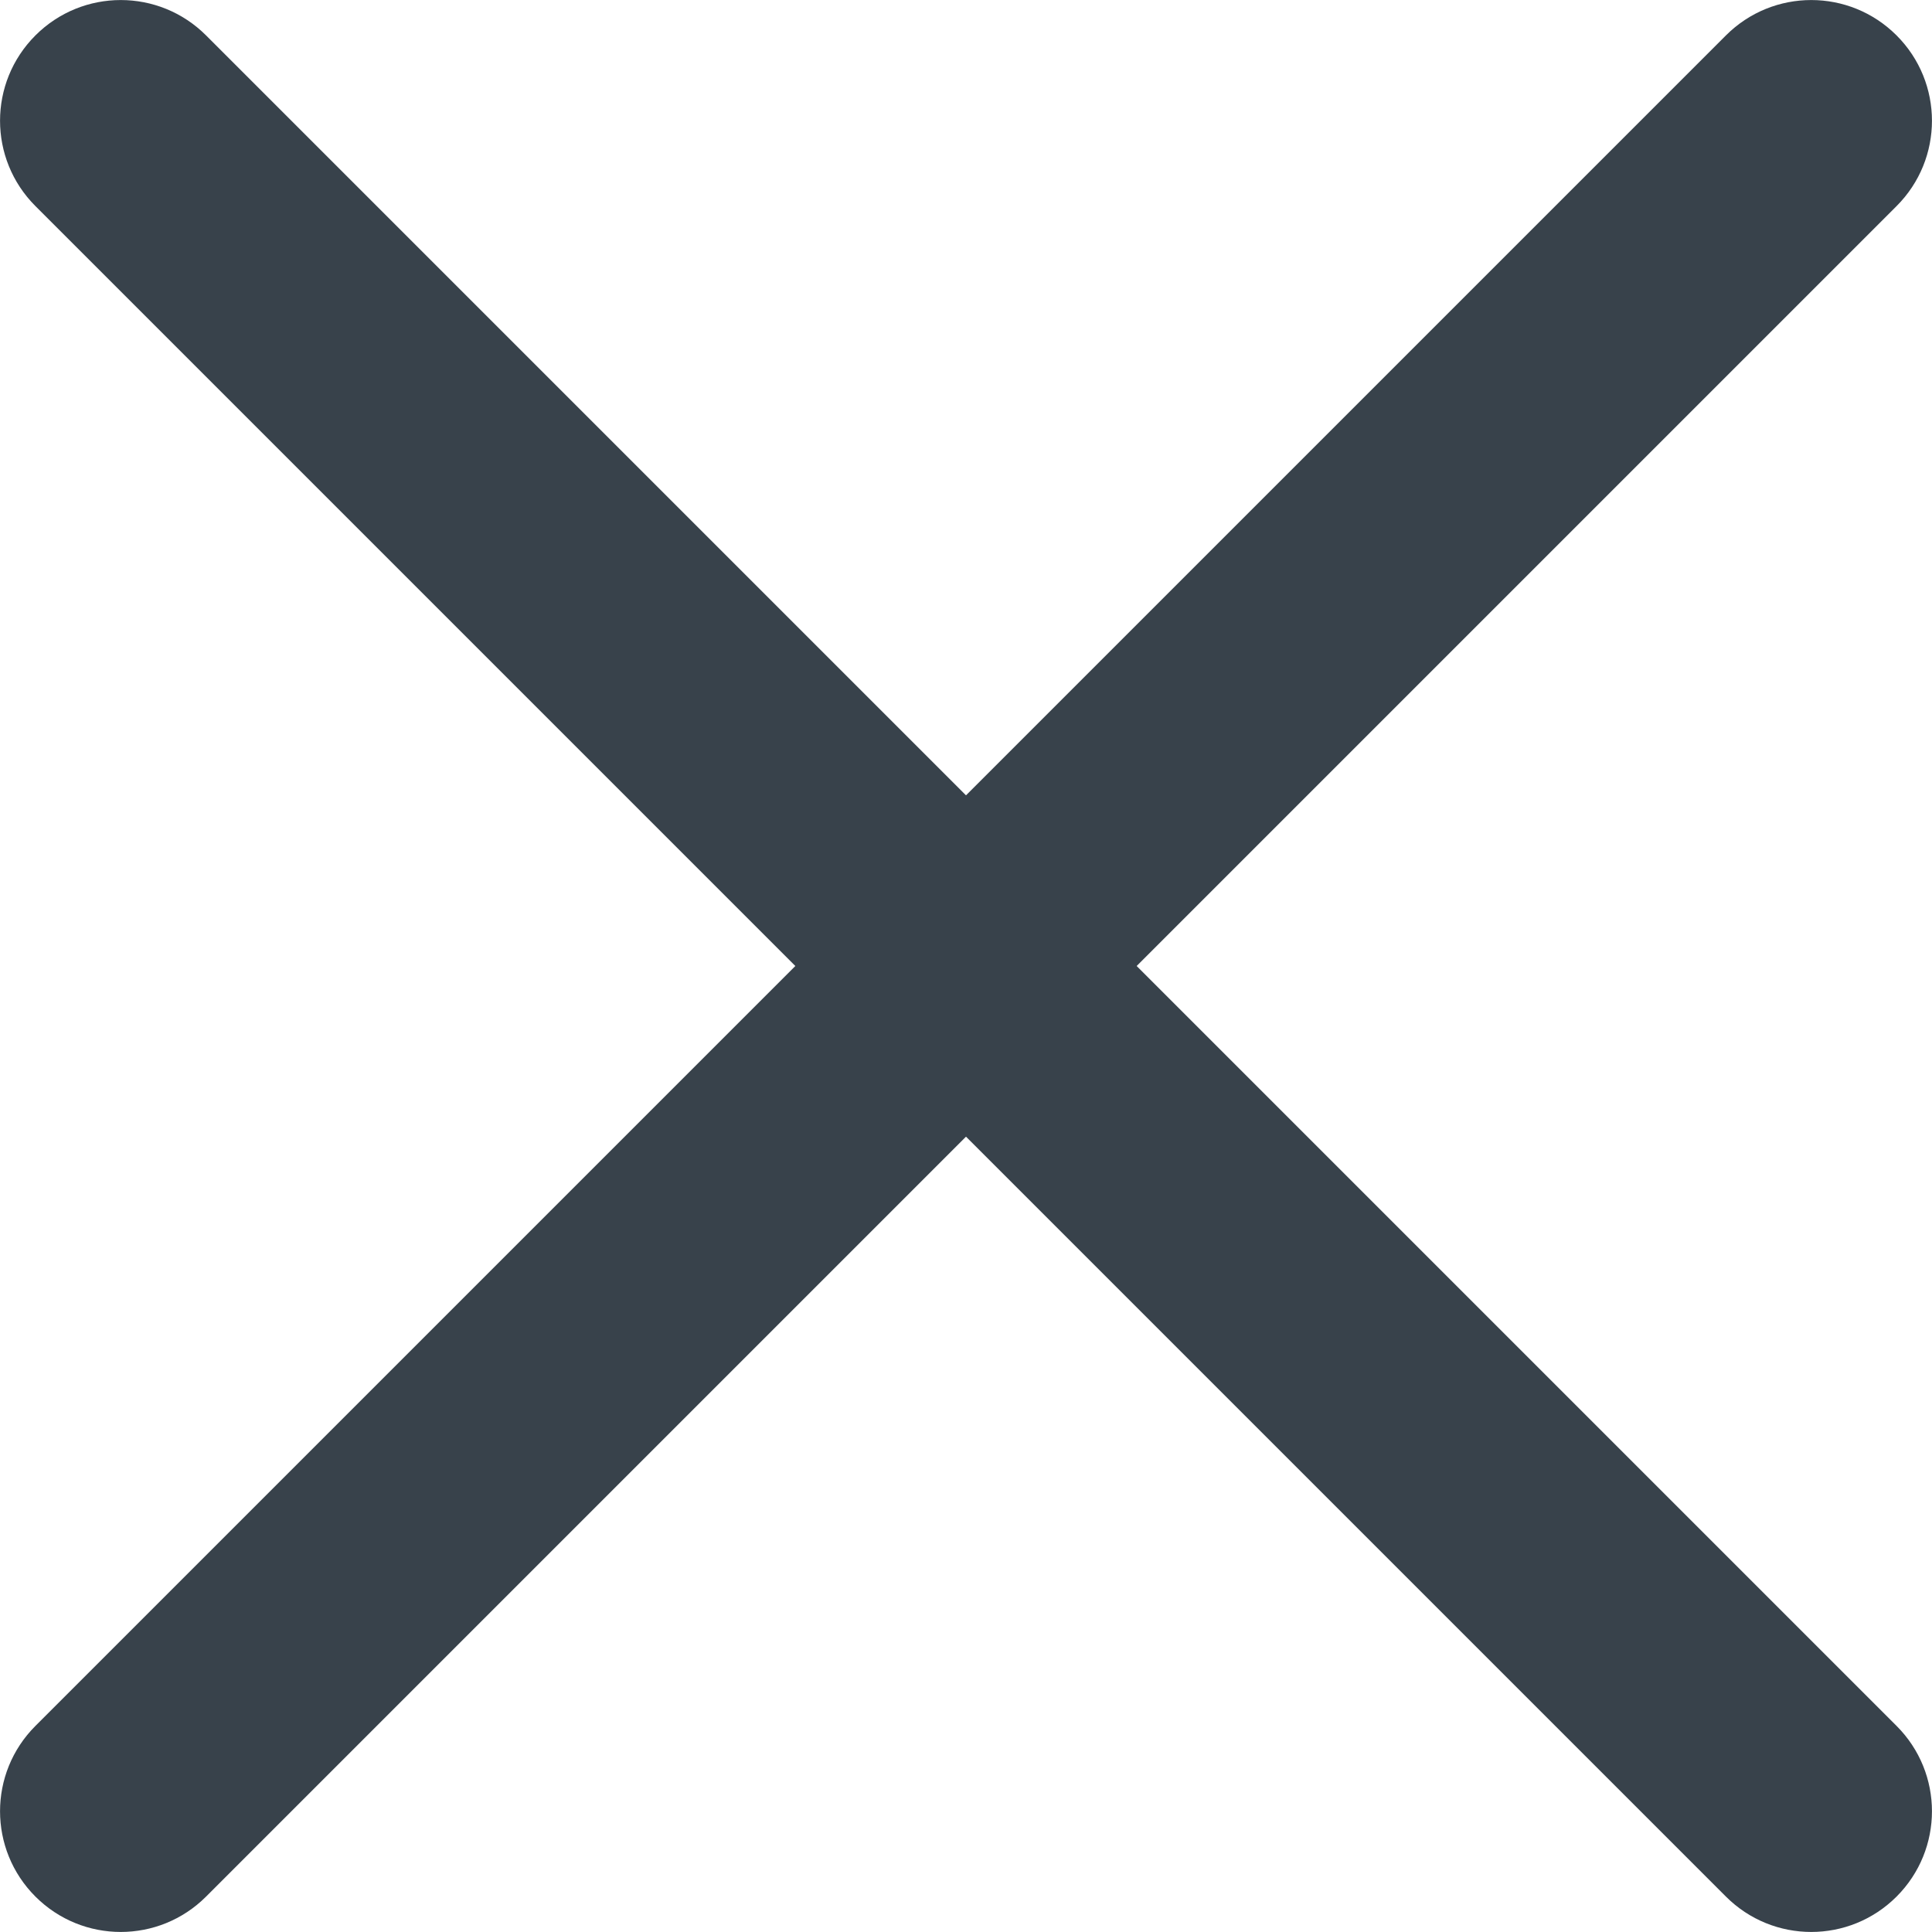 <?xml version="1.0" encoding="UTF-8"?>
<svg width="12px" height="12px" viewBox="0 0 12 12" version="1.1" xmlns="http://www.w3.org/2000/svg" xmlns:xlink="http://www.w3.org/1999/xlink">
    <!-- Generator: Sketch 41.2 (35397) - http://www.bohemiancoding.com/sketch -->
    <title>Group</title>
    <desc>Created with Sketch.</desc>
    <defs></defs>
    <g id="Page-1" stroke="none" stroke-width="1" fill="none" fill-rule="evenodd">
        <g id="iPad-Landscape-Copy-4" transform="translate(-184, -598)" fill="#38424B">
            <g id="Group" transform="translate(184, 598)">
                <path d="M10.72,0.22 L0.22,10.72 C-0.073,11.013 -0.073,11.487 0.22,11.78 C0.513,12.073 0.987,12.073 1.28,11.78 L11.78,1.28 C12.073,0.987 12.073,0.513 11.78,0.22 C11.487,-0.073 11.013,-0.073 10.72,0.22 Z" id="Shape"></path>
                <path d="M11.78,10.72 L1.28,0.22 C0.987,-0.073 0.513,-0.073 0.22,0.22 C-0.073,0.513 -0.073,0.987 0.22,1.28 L10.72,11.78 C11.013,12.073 11.487,12.073 11.78,11.78 C12.073,11.487 12.073,11.013 11.78,10.72 Z" id="Shape"></path>
            </g>
        </g>
    </g>
</svg>